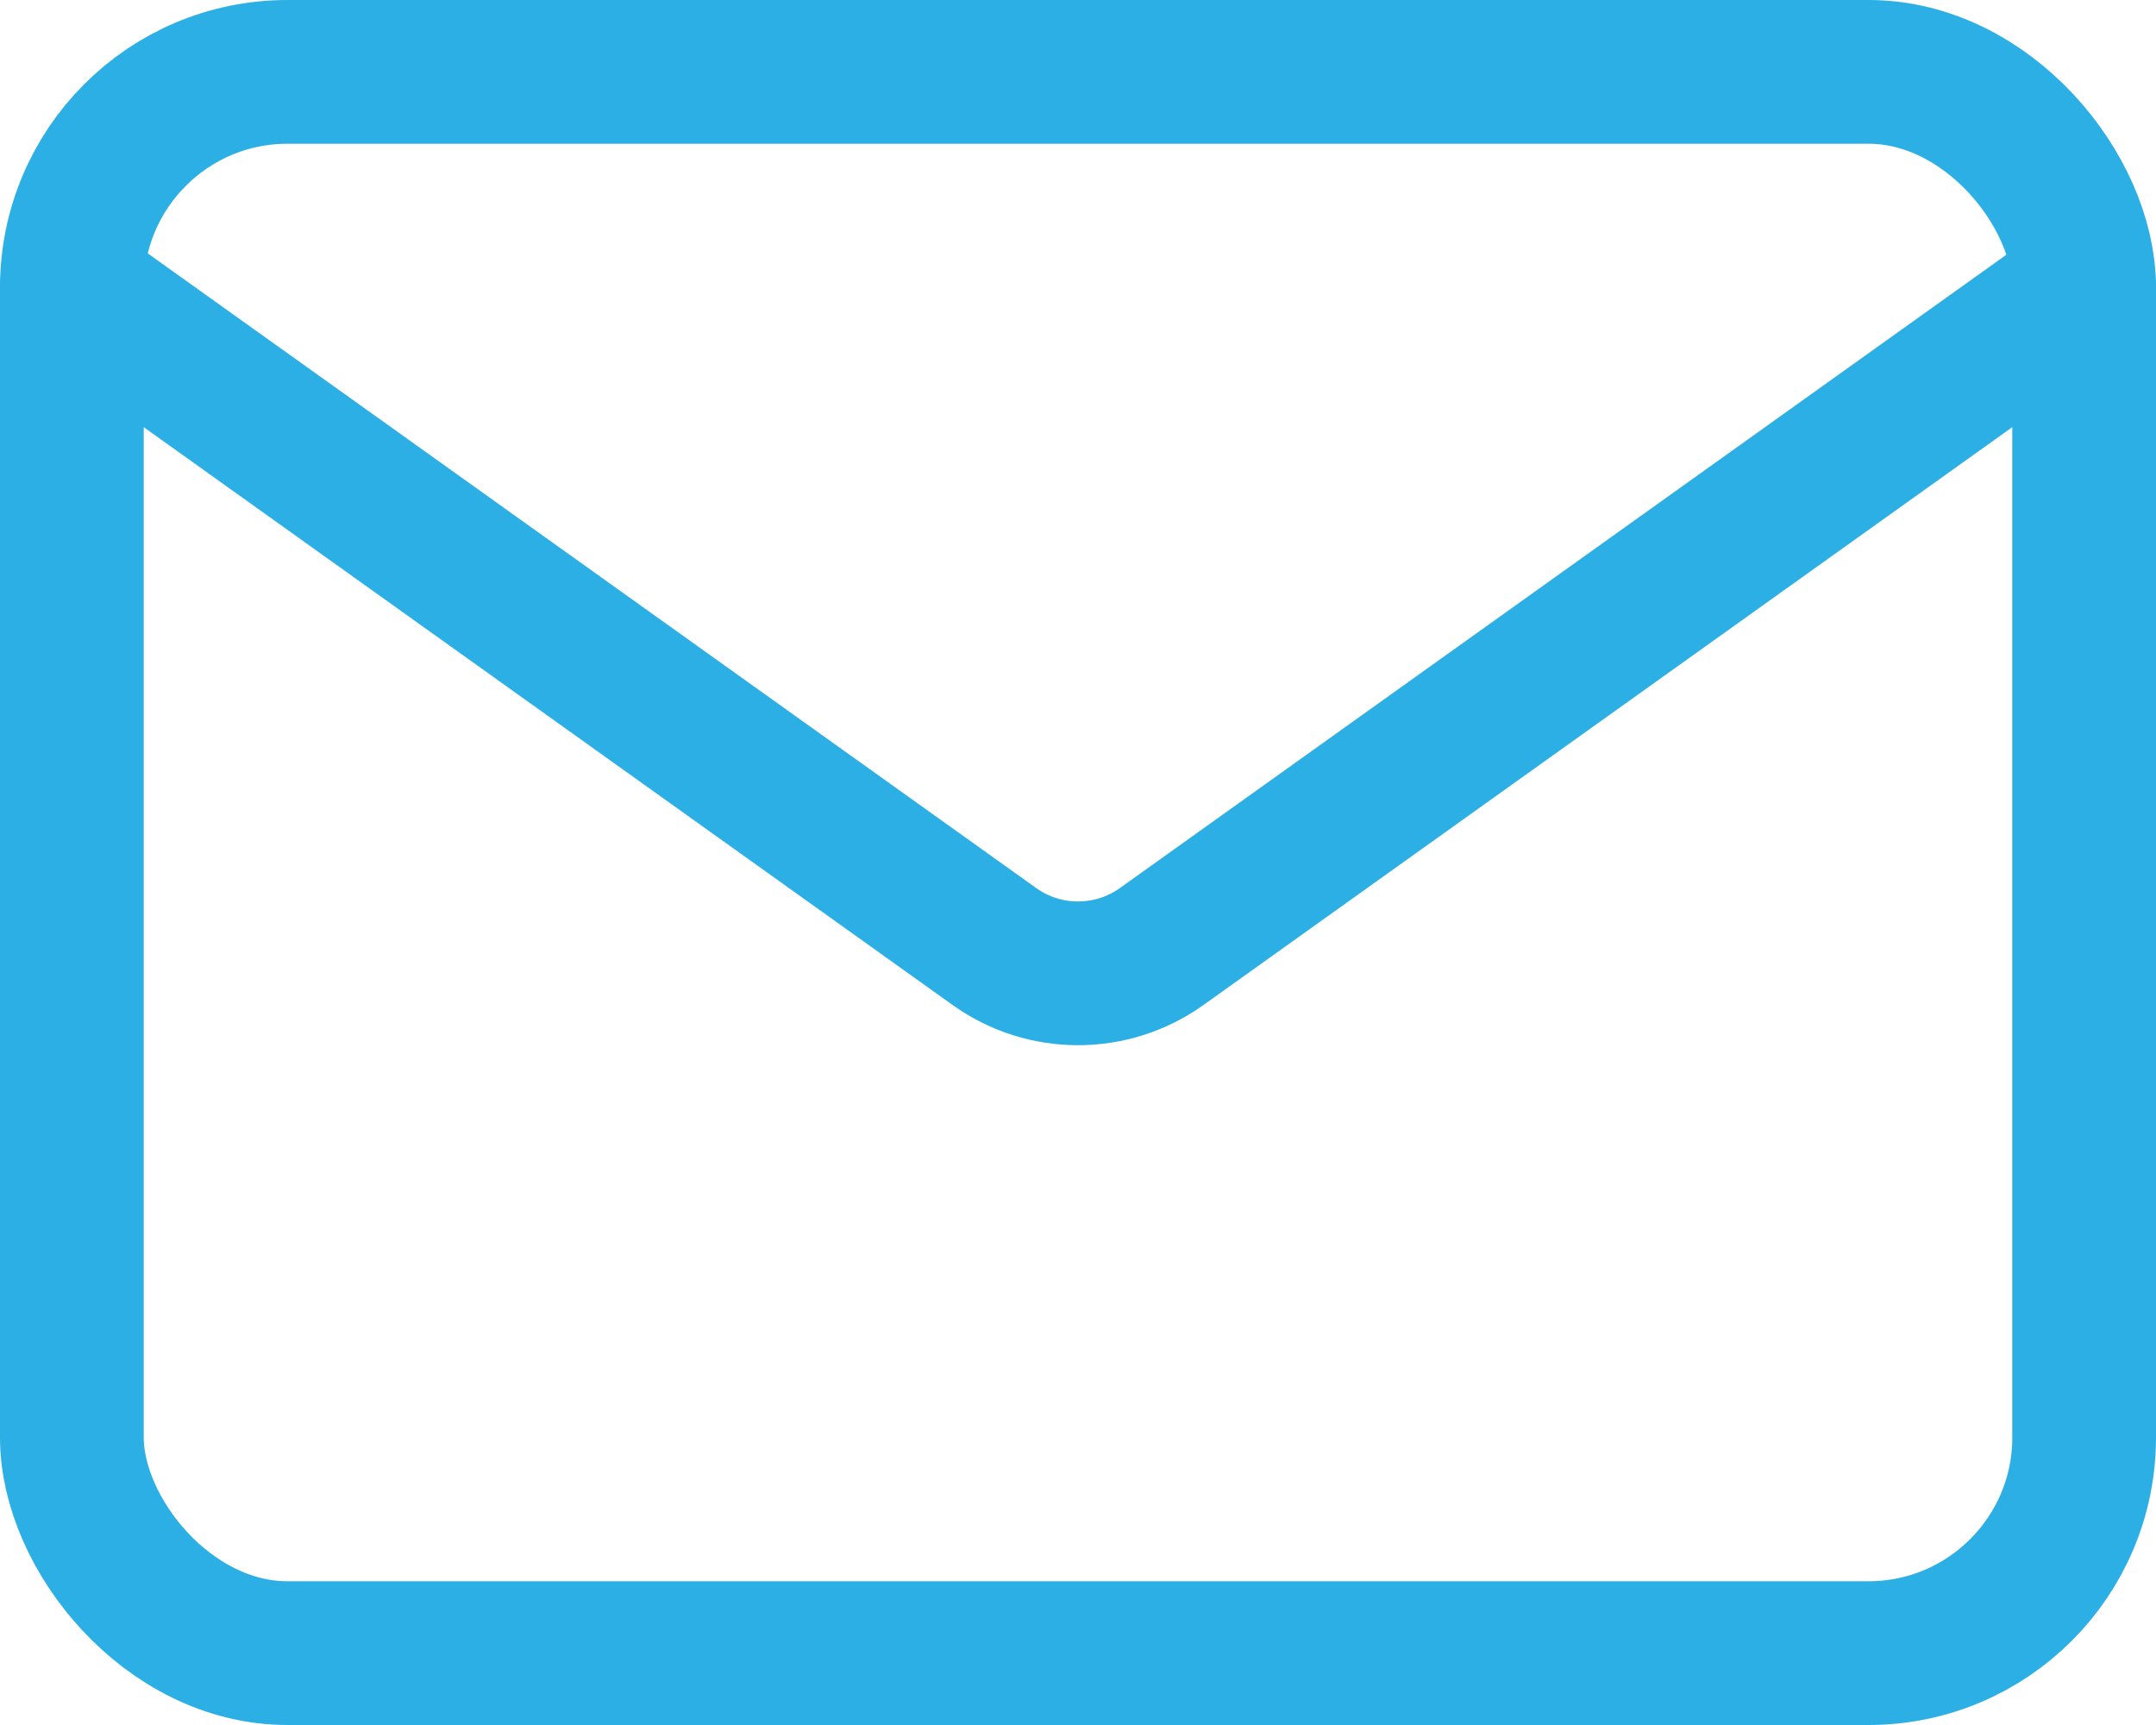<svg width="30" height="24" viewBox="0 0 30 24" fill="none" xmlns="http://www.w3.org/2000/svg">
<rect x="1" y="1" width="28" height="22" rx="3" stroke="#2CAFE5" stroke-width="2" stroke-linecap="round"/>
<path d="M1 4L13.838 13.17C14.533 13.666 15.467 13.666 16.163 13.17L29 4" stroke="#2CAFE5" stroke-width="2" stroke-linecap="round"/>
</svg>
